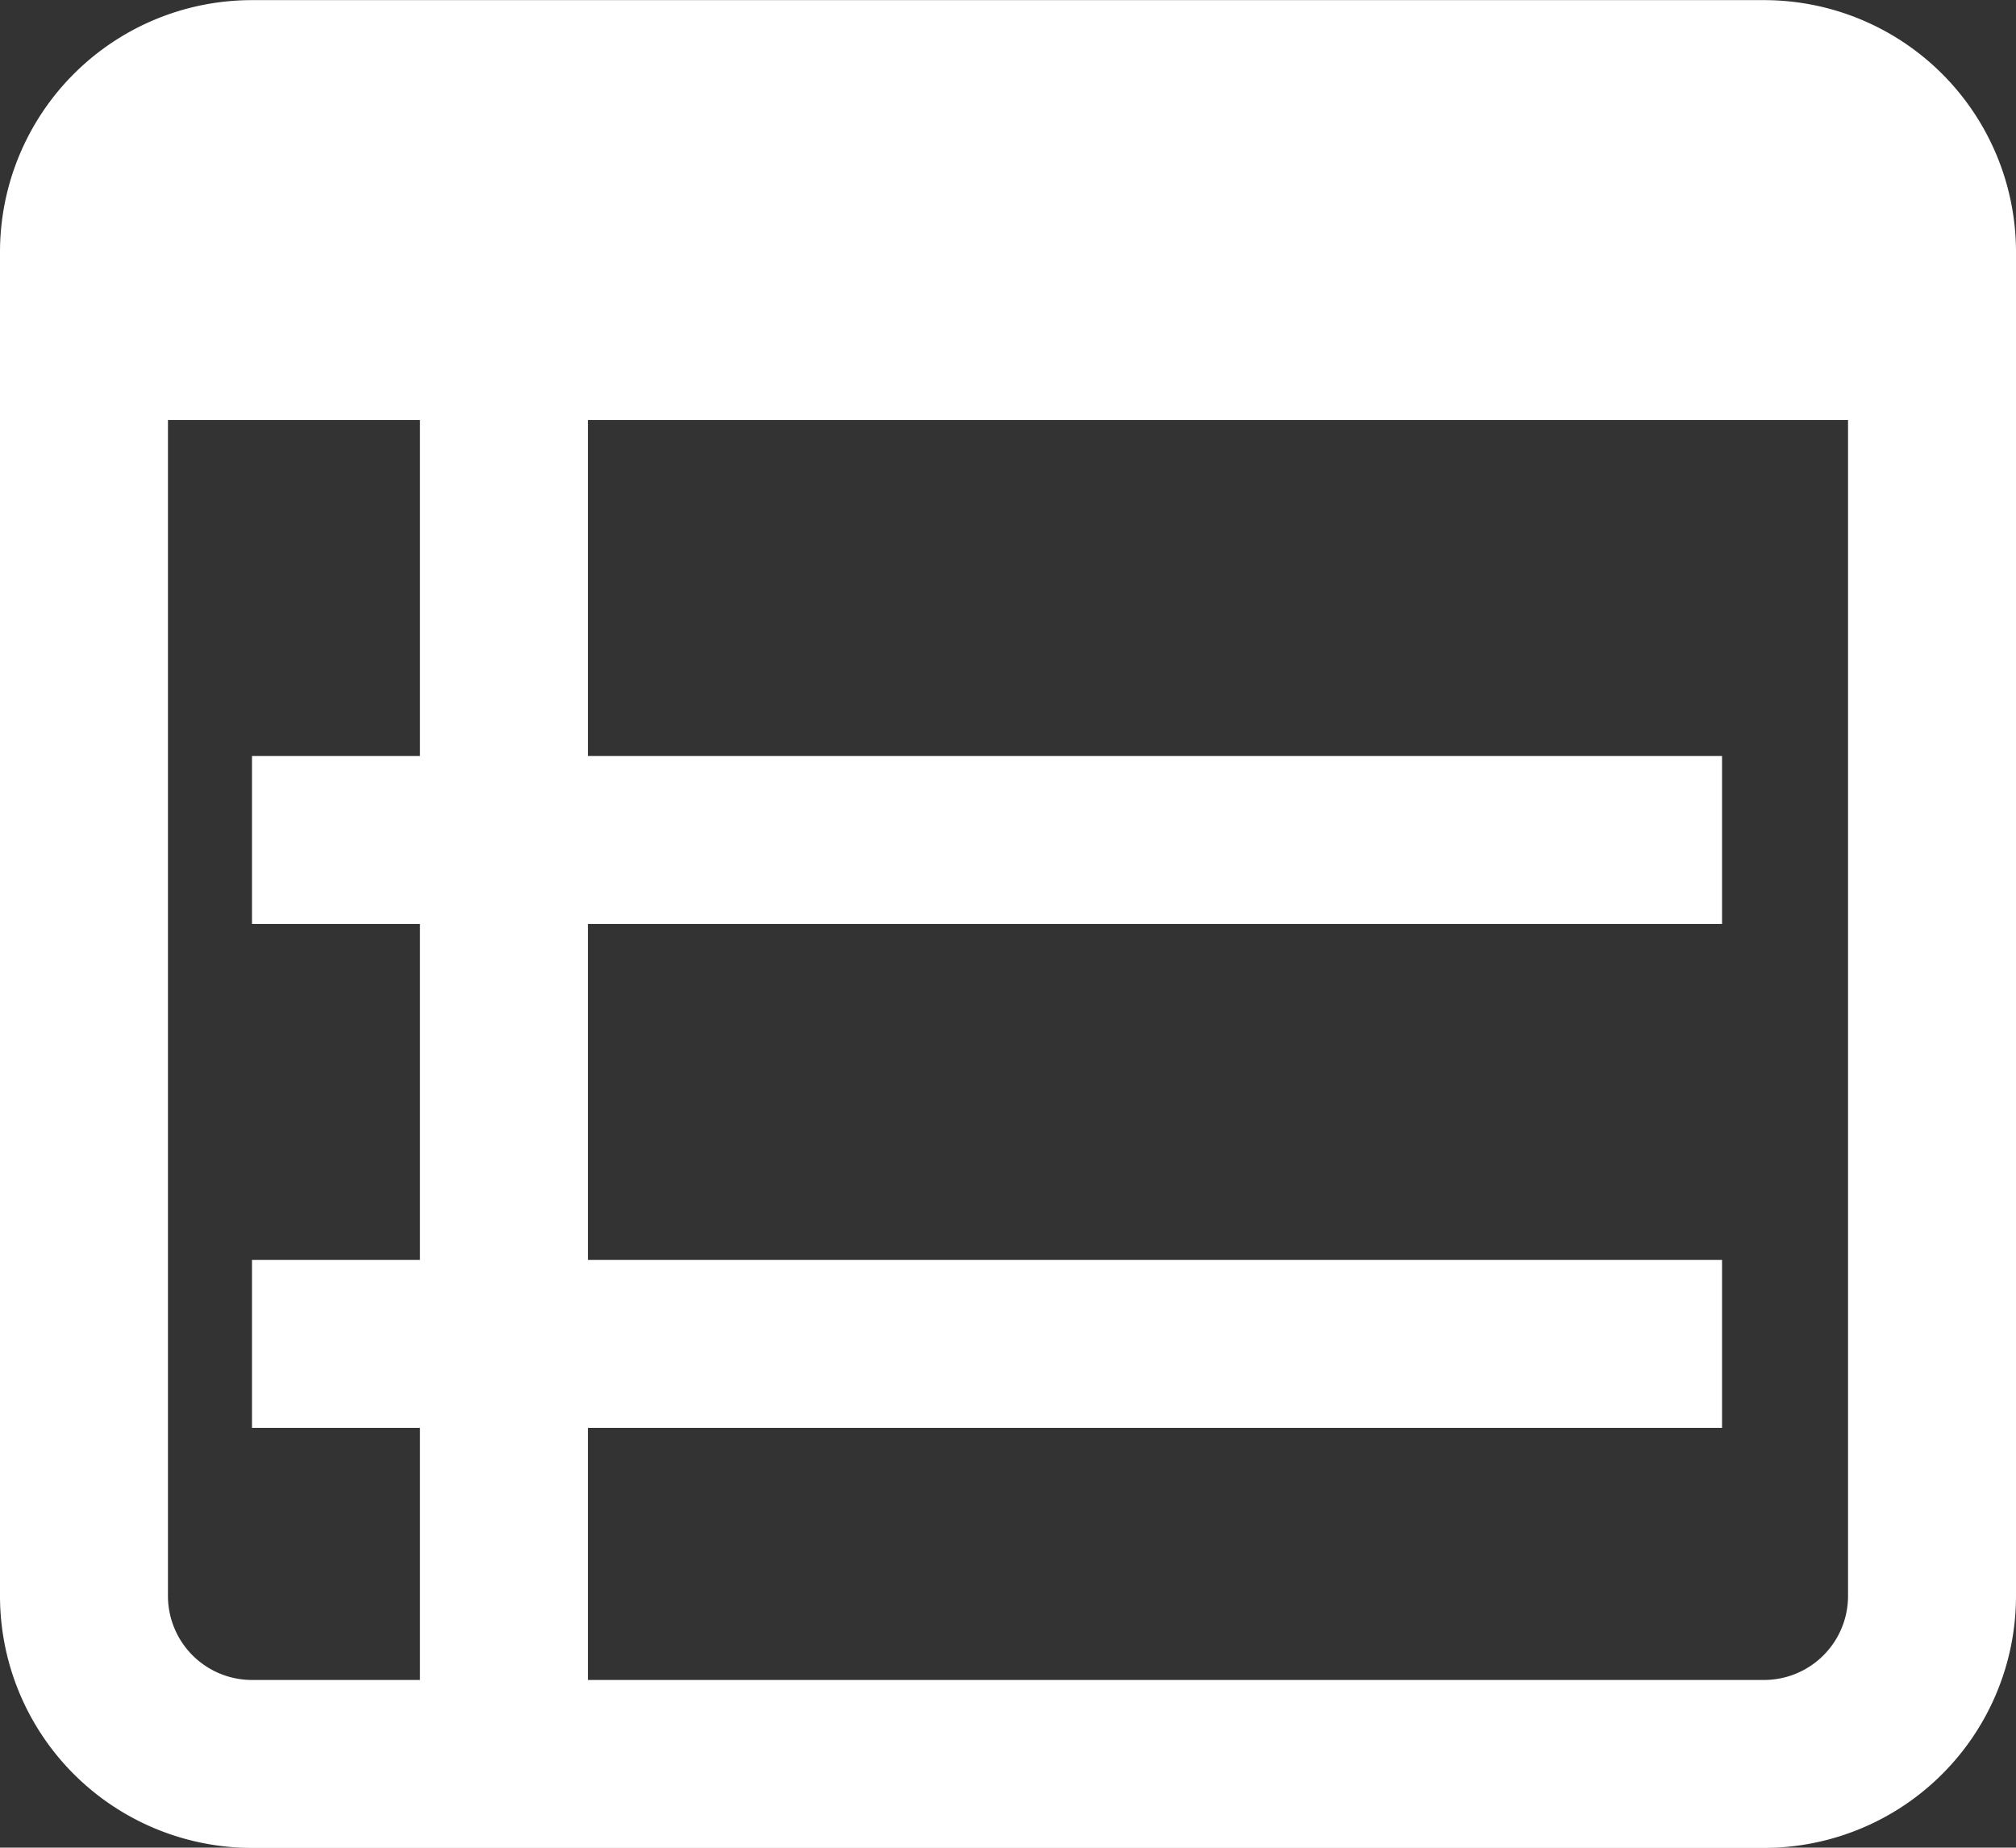 <svg xmlns="http://www.w3.org/2000/svg" width="16" height="14.666" viewBox="0 0 16 14.666">
  <rect x="0" y="0" width="16" height="14.666" fill="#333333" stroke="none"/>
  <g id="Group_4093" data-name="Group 4093" transform="translate(-25 -171.666)">
    <path id="Path_8747" data-name="Path 8747" d="M5,5.75H6.333v11H5Z" transform="translate(23.333 169.083)" fill="#fff"/>
    <path id="Path_8748" data-name="Path 8748" d="M5.75,10H17.417v1.333H5.75Z" transform="translate(21.25 167.667)" fill="#fff"/>
    <path id="Path_8749" data-name="Path 8749" d="M5.75,16H17.417v1.333H5.75Z" transform="translate(21.25 165.667)" fill="#fff"/>
    <path id="Path_8750" data-name="Path 8750" d="M14,1H2A2,2,0,0,0,0,3V13.667a2,2,0,0,0,2,2H14a2,2,0,0,0,2-2V3A2,2,0,0,0,14,1Zm0,13.334H2a.667.667,0,0,1-.667-.667V4.333H14.667v9.333A.667.667,0,0,1,14,14.334Z" transform="translate(25 170.667)" fill="#fff"/>
  </g>
</svg>
